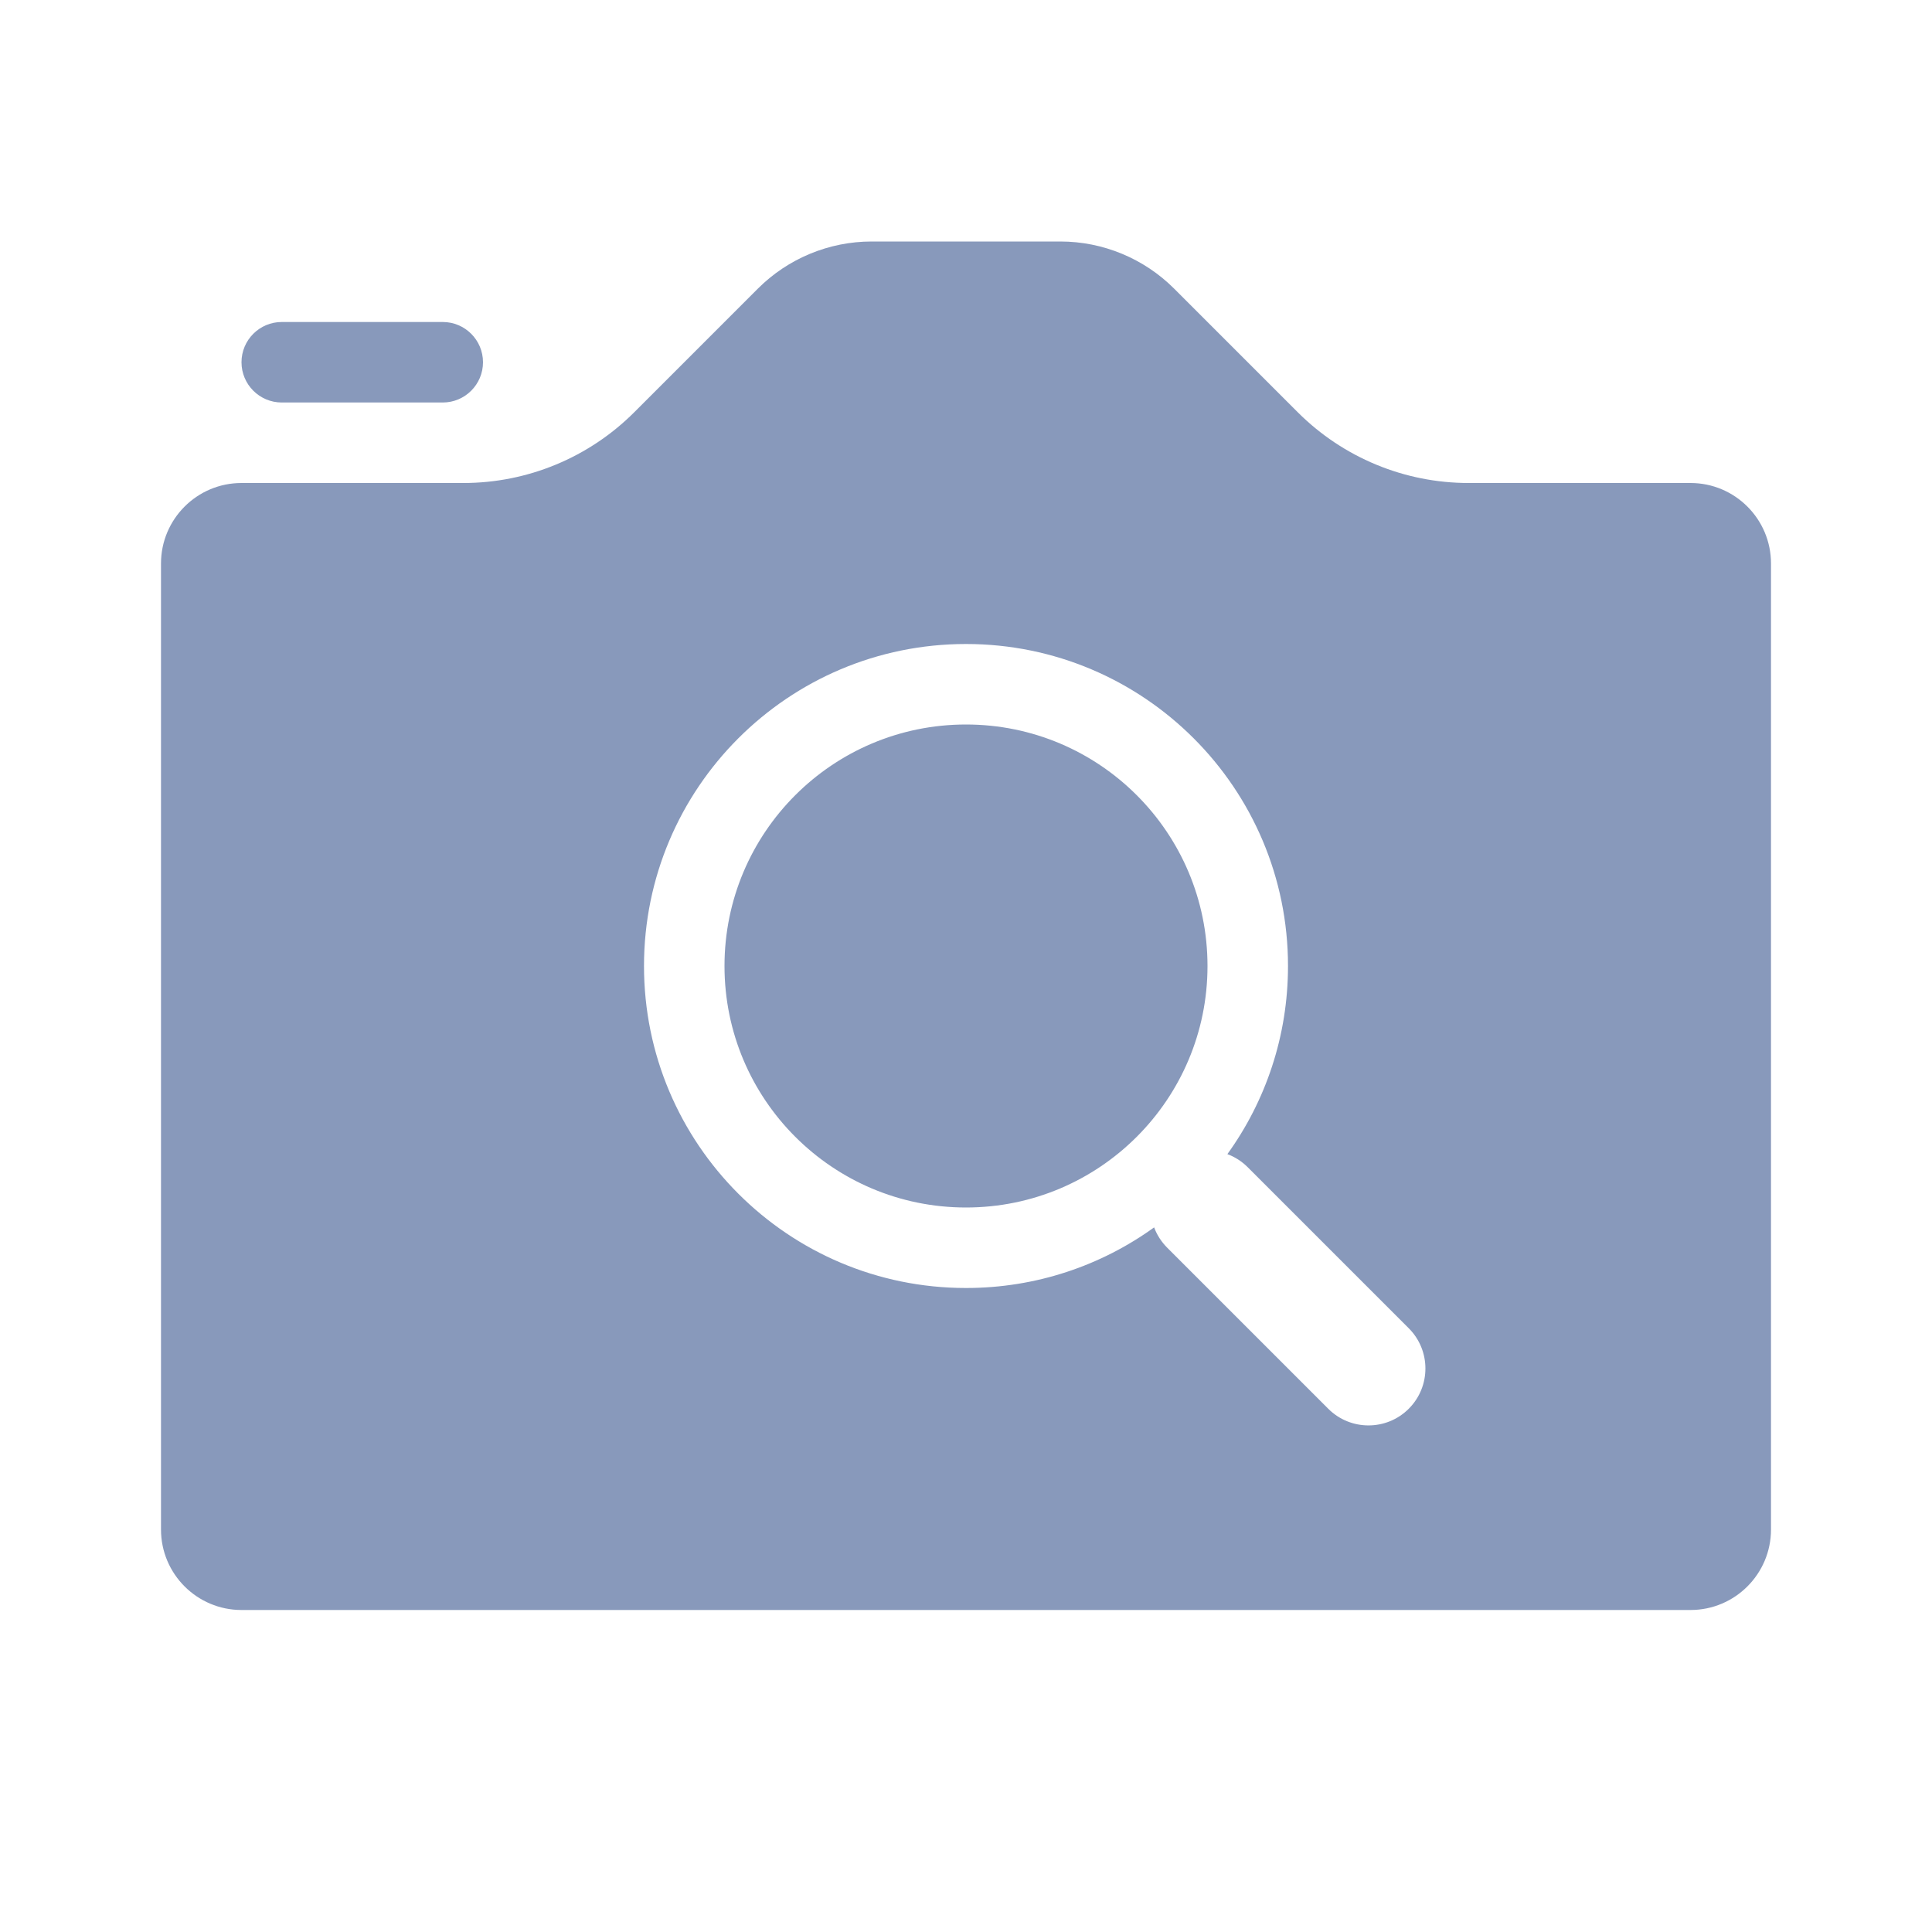 <?xml version="1.0" encoding="UTF-8"?>
<svg width="24px" height="24px" viewBox="0 0 24 24" version="1.1" xmlns="http://www.w3.org/2000/svg" xmlns:xlink="http://www.w3.org/1999/xlink">
    <!-- Generator: Sketch 52 (66869) - http://www.bohemiancoding.com/sketch -->
    <title>24/Bar/ImageSearch_Dark</title>
    <desc>Created with Sketch.</desc>
    <g id="24/Bar/ImageSearch_Dark" stroke="none" stroke-width="1" fill="none" fill-rule="evenodd">
        <path d="M15.247,14.337 C15.721,13.68 16,12.872 16,12 C16,9.791 14.209,8 12,8 C9.791,8 8,9.791 8,12 C8,14.209 9.791,16 12,16 C12.872,16 13.68,15.721 14.337,15.247 C14.371,15.339 14.426,15.426 14.5,15.5 L16.5,17.5 C16.776,17.776 17.224,17.776 17.5,17.5 C17.776,17.224 17.776,16.776 17.5,16.5 L15.5,14.5 C15.426,14.426 15.339,14.371 15.247,14.337 Z M9.414,3.586 C9.789,3.211 10.298,3 10.828,3 L13.172,3 C13.702,3 14.211,3.211 14.586,3.586 L16.121,5.121 C16.684,5.684 17.447,6 18.243,6 L21,6 C21.552,6 22,6.448 22,7 L22,19 C22,19.552 21.552,20 21,20 L3,20 C2.448,20 2,19.552 2,19 L2,7 C2,6.448 2.448,6 3,6 L5.757,6 C6.553,6 7.316,5.684 7.879,5.121 L9.414,3.586 Z M3.5,4 L5.5,4 C5.776,4 6,4.224 6,4.5 C6,4.776 5.776,5 5.5,5 L3.5,5 C3.224,5 3,4.776 3,4.5 C3,4.224 3.224,4 3.5,4 Z M12,9 C13.657,9 15,10.343 15,12 C15,13.657 13.657,15 12,15 C10.343,15 9,13.657 9,12 C9,10.343 10.343,9 12,9 Z" id="Fill-1" fill="#8899BB"></path>
    </g>
</svg>